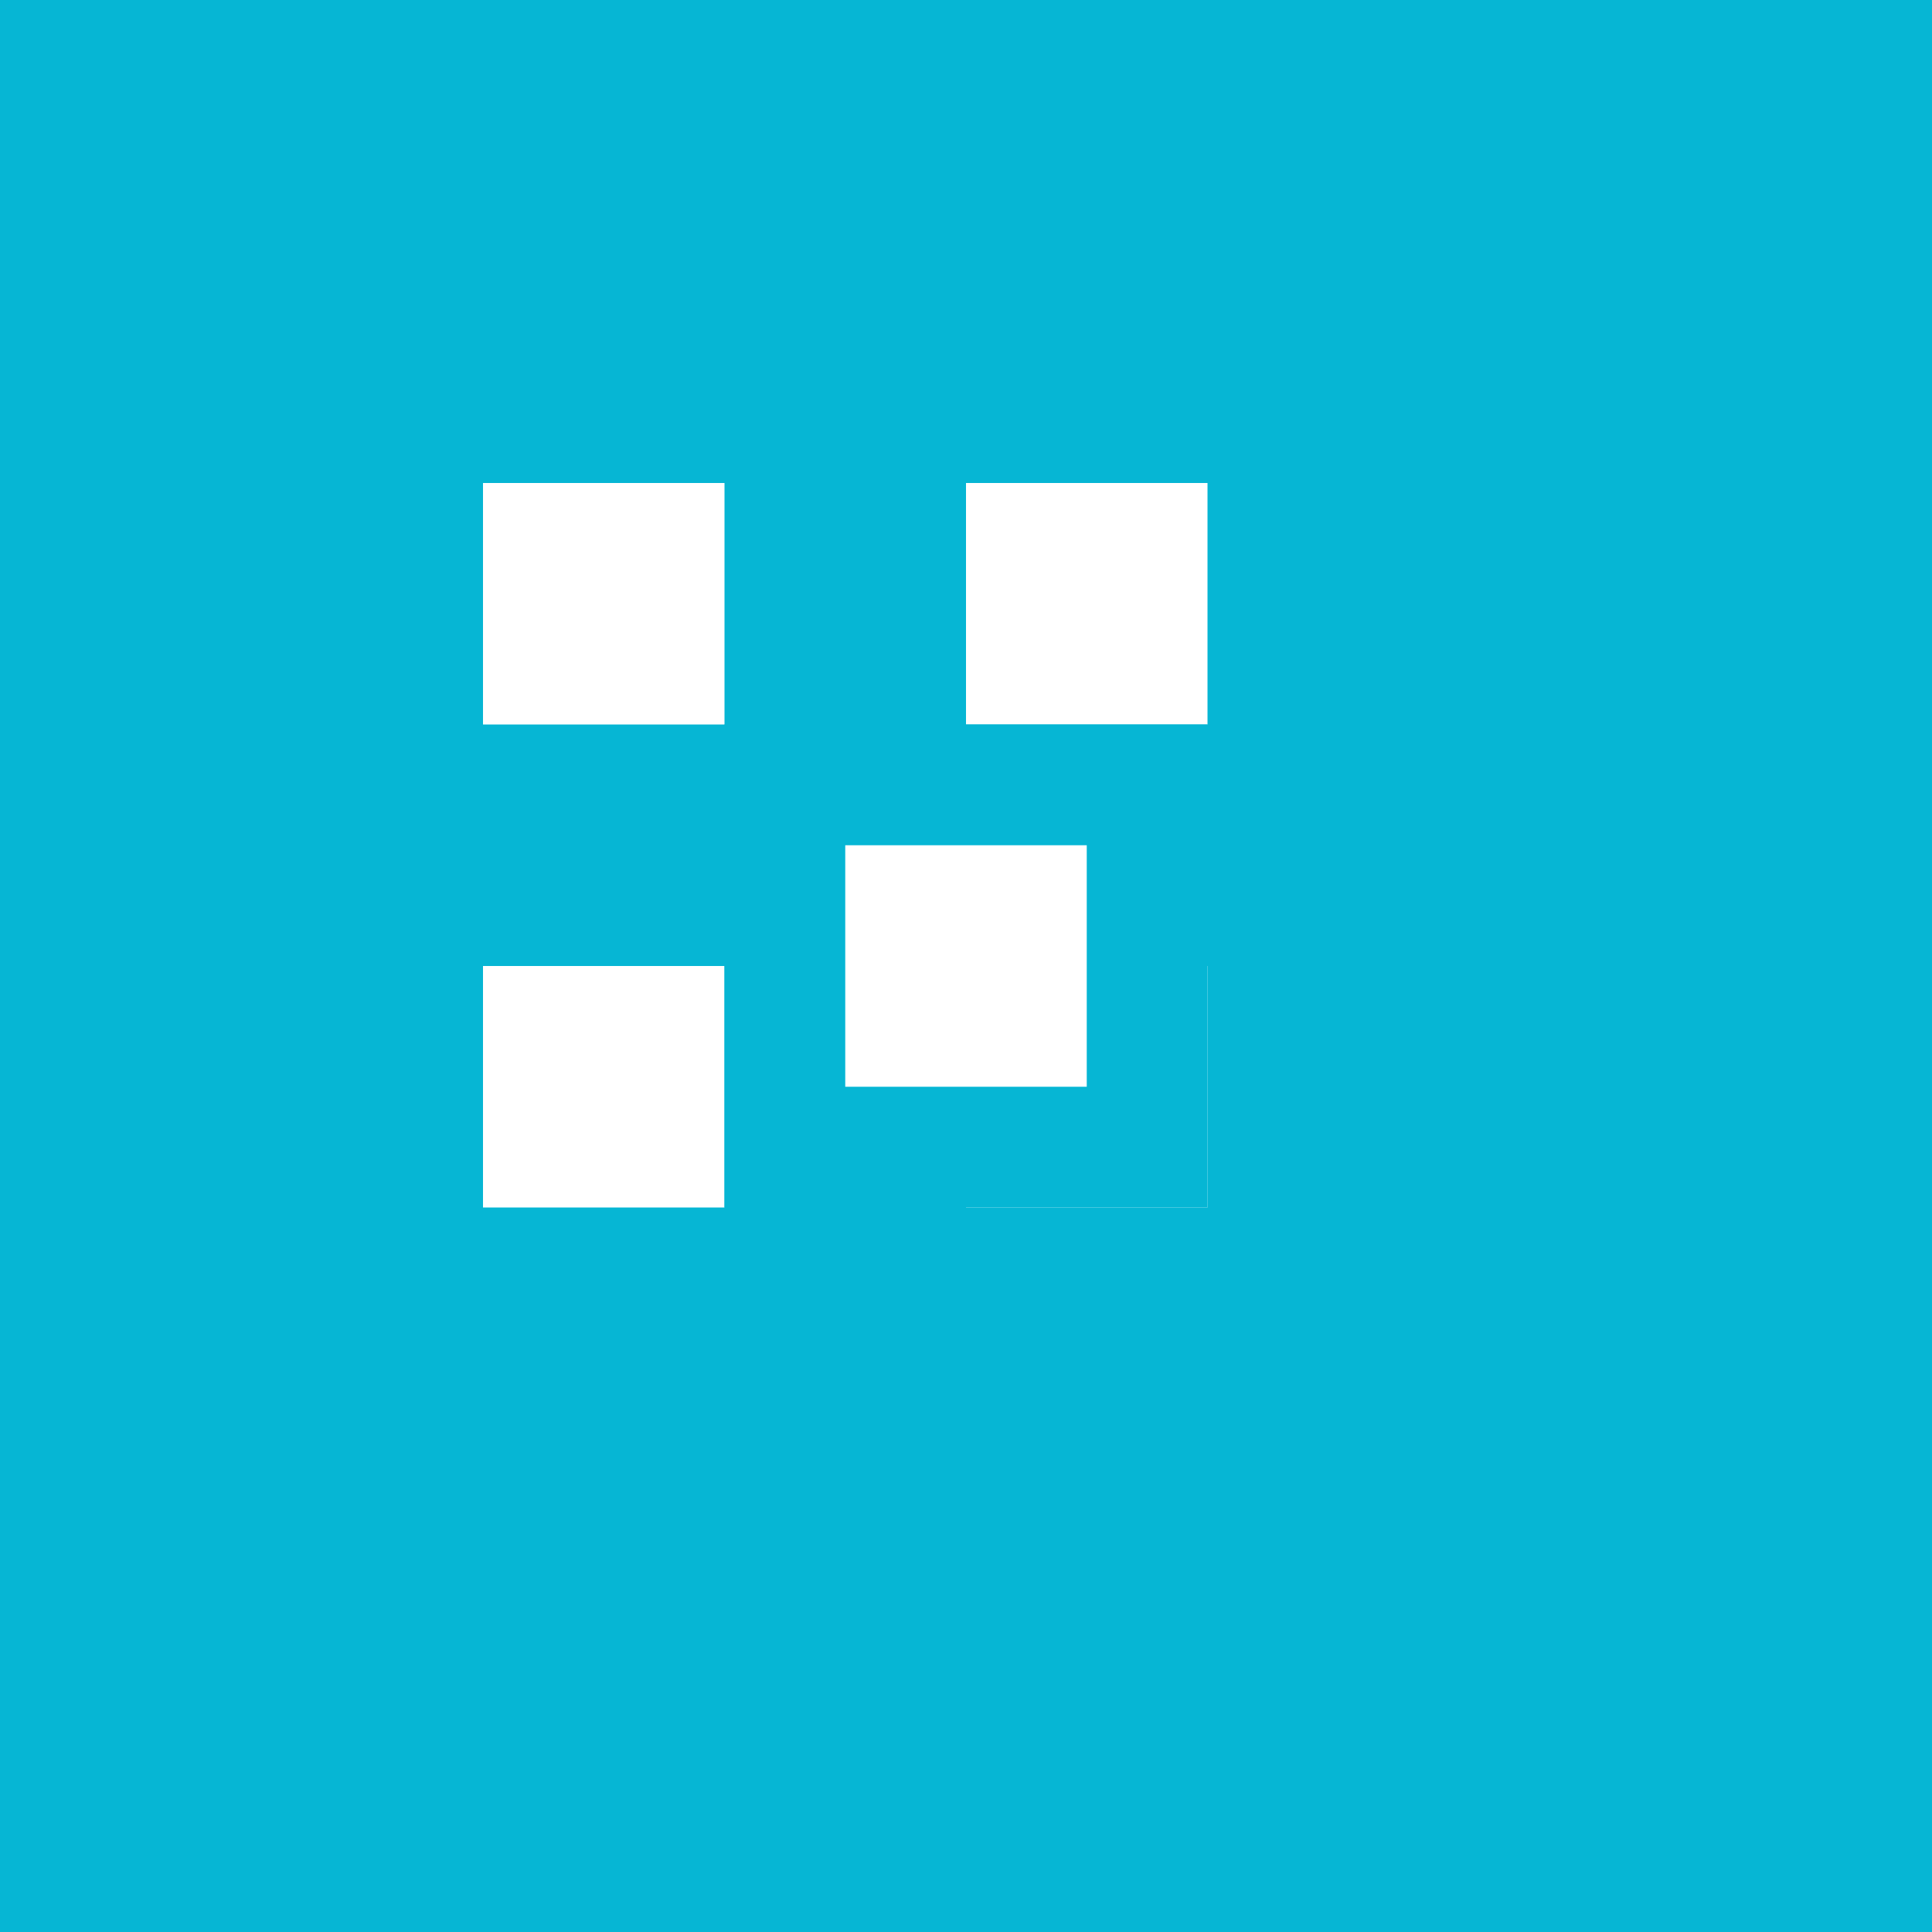 <svg width="32" height="32" viewBox="0 0 32 32" fill="none" xmlns="http://www.w3.org/2000/svg">
  <rect width="32" height="32" fill="#06B6D4"/>
  <path d="M8 8h4v4H8V8zm8 0h4v4h-4V8zm-8 8h4v4H8v-4zm8 0h4v4h-4v-4z" fill="#FFFFFF"/>
  <path d="M12 12h8v8h-8V12z" fill="#06B6D4"/>
  <path d="M14 14h4v4h-4V14z" fill="#FFFFFF"/>
</svg>